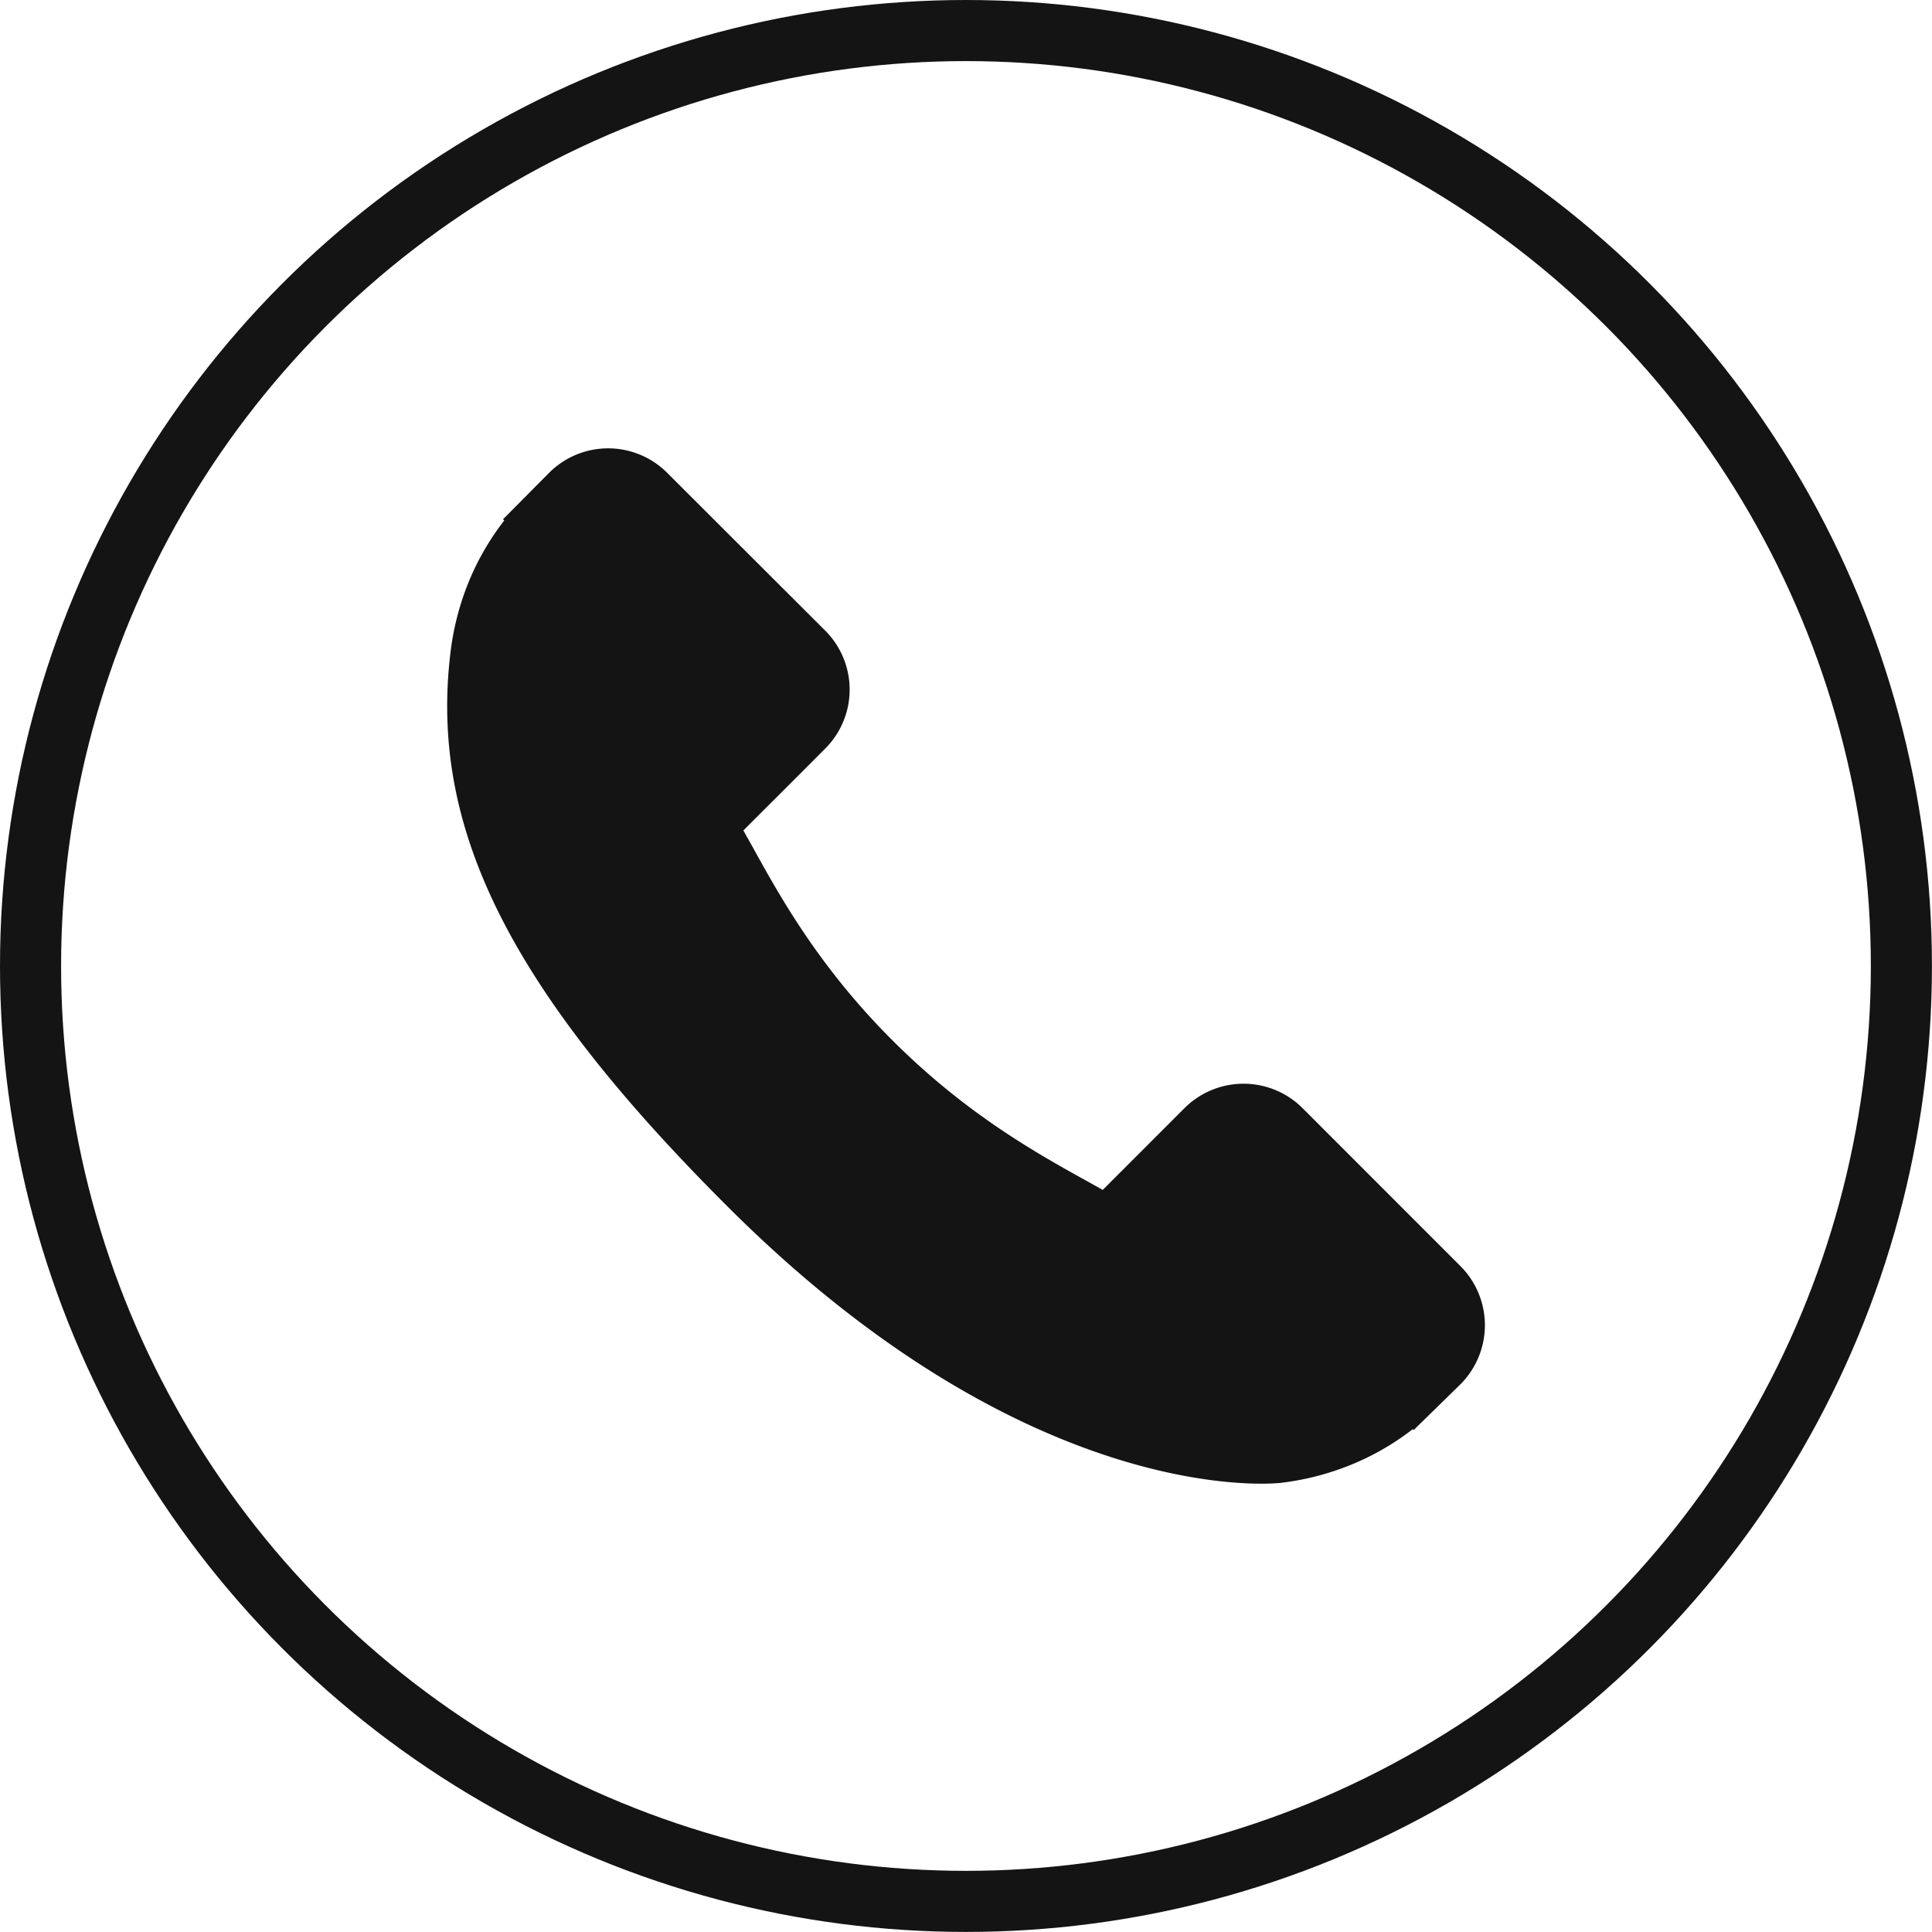 <svg xmlns="http://www.w3.org/2000/svg" viewBox="0 0 316.23 316.23"><defs><style>.cls-1{fill:none;stroke:#141414;stroke-miterlimit:10;stroke-width:10px;}.cls-2{fill:#141414;}</style></defs><title>Aktiv 3</title><g id="Lag_2" data-name="Lag 2"><g id="Lag_1-2" data-name="Lag 1"><circle class="cls-1" cx="158.11" cy="158.11" r="153.11"/><path class="cls-2" d="M239.23,207.42,213,181.18a13.68,13.68,0,0,0-19.28.36L180.5,194.76l-2.61-1.45c-8.34-4.62-19.77-11-31.79-23s-18.4-23.49-23-31.84c-.49-.89-1-1.74-1.42-2.55l8.87-8.86,4.36-4.37a13.66,13.66,0,0,0,.35-19.28L109,77.19a13.66,13.66,0,0,0-19.28.36L82.33,85l.2.2a42.69,42.69,0,0,0-6.09,10.74,44.51,44.51,0,0,0-2.71,10.9c-3.46,28.71,9.66,55,45.27,90.56,49.22,49.22,88.89,45.5,90.6,45.32A44.33,44.33,0,0,0,220.52,240a42.65,42.65,0,0,0,10.71-6.07l.16.14,7.49-7.33A13.69,13.69,0,0,0,239.23,207.42Z"/></g></g></svg>